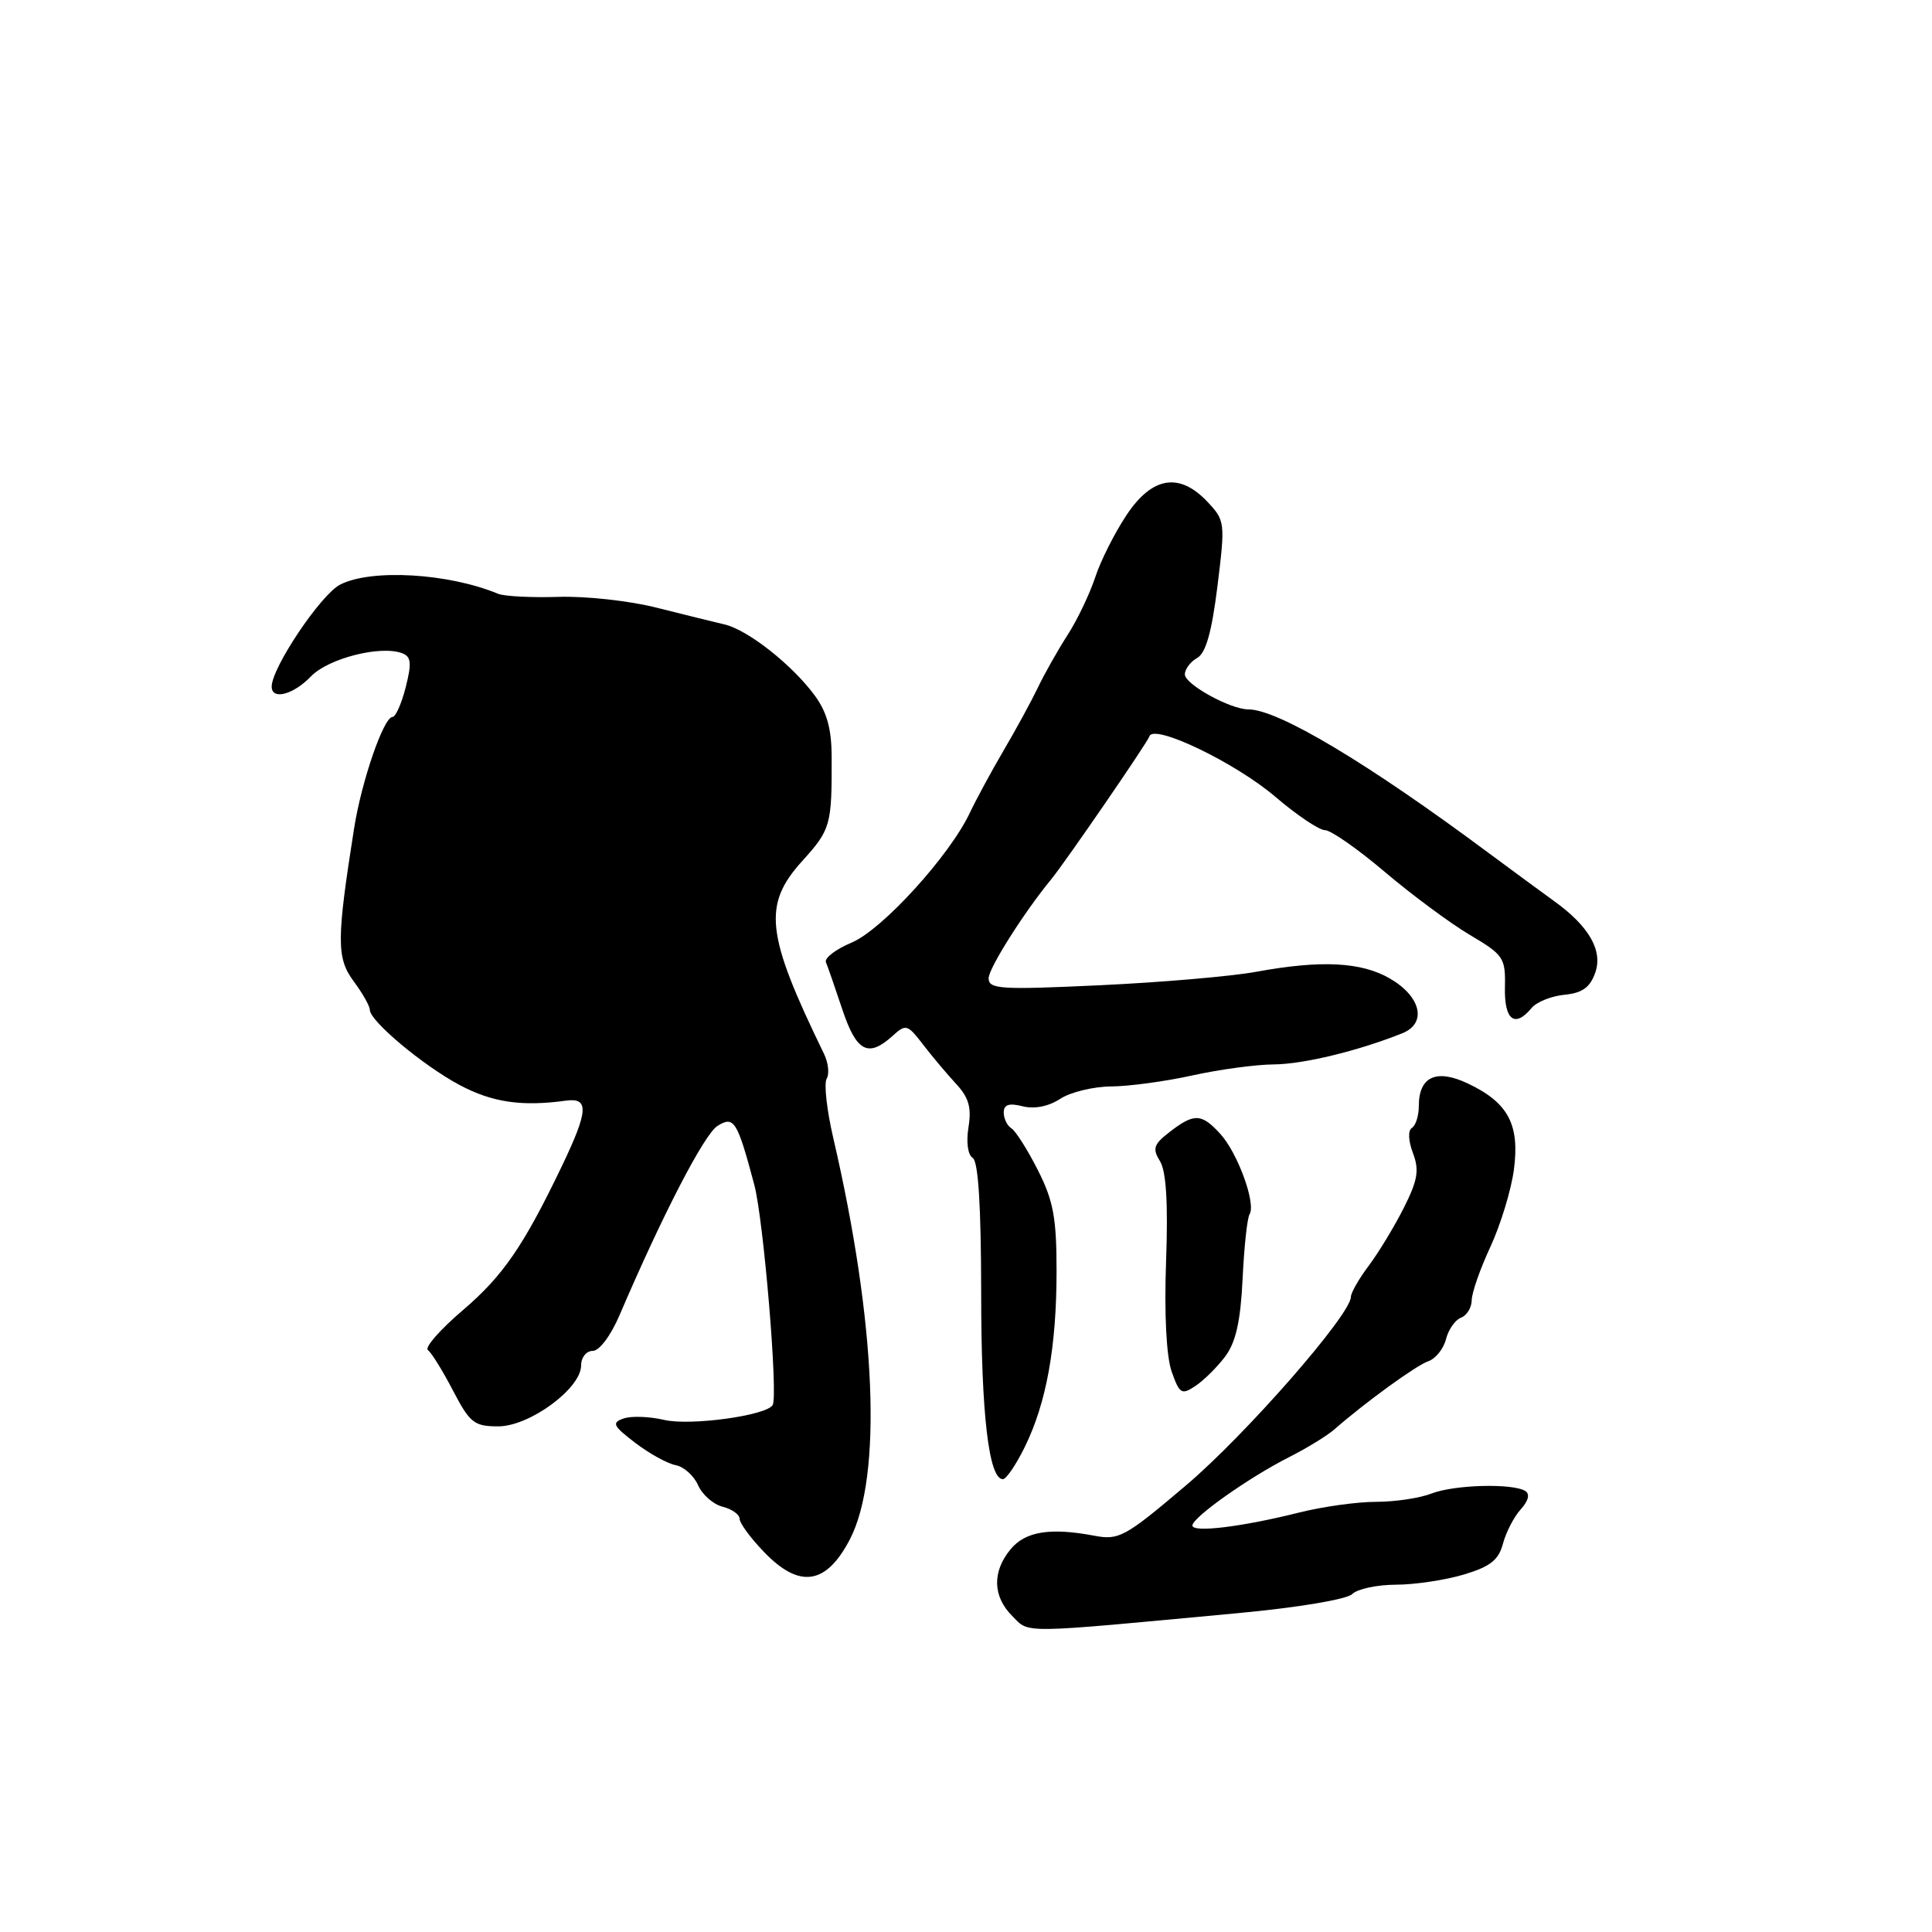 <?xml version="1.0" encoding="UTF-8" standalone="no"?>
<!DOCTYPE svg PUBLIC "-//W3C//DTD SVG 1.1//EN" "http://www.w3.org/Graphics/SVG/1.1/DTD/svg11.dtd" >
<svg xmlns="http://www.w3.org/2000/svg" xmlns:xlink="http://www.w3.org/1999/xlink" version="1.1" viewBox="0 0 256 256">
 <g >
 <path fill="currentColor"
d=" M 164.23 213.73 C 172.04 213.00 178.48 211.92 179.18 211.22 C 179.85 210.55 182.45 209.99 184.95 209.98 C 187.45 209.98 191.50 209.37 193.95 208.64 C 197.46 207.59 198.57 206.72 199.15 204.55 C 199.55 203.03 200.61 200.98 201.51 199.99 C 202.53 198.86 202.75 197.96 202.10 197.56 C 200.41 196.52 192.70 196.73 189.68 197.90 C 188.14 198.51 184.83 199.00 182.33 199.00 C 179.83 199.00 175.25 199.64 172.14 200.42 C 164.57 202.32 158.00 203.12 158.00 202.14 C 158.00 201.07 165.45 195.80 170.79 193.09 C 173.15 191.90 175.85 190.24 176.79 189.42 C 180.93 185.80 187.65 180.92 189.26 180.37 C 190.23 180.03 191.28 178.72 191.60 177.45 C 191.92 176.18 192.81 174.90 193.59 174.60 C 194.37 174.31 195.00 173.26 195.01 172.28 C 195.02 171.30 196.13 168.12 197.48 165.22 C 198.83 162.31 200.24 157.70 200.60 154.98 C 201.39 149.00 199.84 146.10 194.52 143.58 C 190.32 141.58 188.00 142.65 188.00 146.56 C 188.00 147.84 187.59 149.14 187.09 149.45 C 186.55 149.78 186.60 151.14 187.22 152.78 C 188.08 155.05 187.86 156.37 186.02 160.03 C 184.78 162.49 182.70 165.93 181.39 167.68 C 180.07 169.43 179.00 171.31 179.00 171.84 C 179.00 174.18 165.05 190.13 157.14 196.83 C 149.07 203.67 148.27 204.11 145.00 203.49 C 139.17 202.39 135.89 202.91 133.92 205.27 C 131.45 208.24 131.53 211.53 134.12 214.12 C 136.47 216.47 134.73 216.49 164.23 213.73 Z  M 112.60 204.00 C 116.95 195.66 116.12 175.34 110.41 150.78 C 109.55 147.08 109.16 143.55 109.54 142.93 C 109.92 142.31 109.76 140.84 109.19 139.65 C 101.47 123.79 101.03 119.92 106.30 114.09 C 110.07 109.92 110.23 109.36 110.20 100.33 C 110.19 96.56 109.57 94.34 107.93 92.12 C 104.92 88.05 99.08 83.46 96.00 82.74 C 94.62 82.42 90.58 81.42 87.00 80.52 C 83.42 79.61 77.58 78.97 74.00 79.09 C 70.42 79.20 66.83 79.02 66.00 78.68 C 59.40 75.94 49.16 75.35 45.06 77.47 C 42.50 78.79 36.00 88.48 36.00 90.98 C 36.00 92.80 38.87 92.06 41.21 89.62 C 43.51 87.23 50.46 85.47 53.30 86.56 C 54.48 87.01 54.57 87.87 53.76 91.06 C 53.21 93.23 52.42 95.00 52.01 95.00 C 50.84 95.00 47.91 103.49 46.92 109.76 C 44.59 124.53 44.58 126.94 46.86 130.02 C 48.04 131.61 49.00 133.31 49.00 133.80 C 49.00 135.28 56.03 141.17 60.90 143.77 C 65.22 146.07 69.14 146.65 75.00 145.84 C 78.07 145.42 77.96 147.19 74.46 154.50 C 69.38 165.09 66.66 169.05 61.35 173.59 C 58.32 176.17 56.23 178.56 56.70 178.89 C 57.17 179.23 58.66 181.64 60.02 184.25 C 62.26 188.55 62.83 189.00 66.02 189.00 C 70.17 189.00 77.00 183.98 77.00 180.93 C 77.00 179.86 77.69 179.00 78.54 179.00 C 79.42 179.00 80.94 176.97 82.10 174.25 C 87.78 160.98 93.32 150.28 95.07 149.19 C 97.26 147.82 97.69 148.50 99.95 157.00 C 101.18 161.63 103.13 184.96 102.38 186.18 C 101.53 187.58 91.44 188.96 87.98 188.14 C 86.04 187.69 83.63 187.60 82.62 187.96 C 81.02 188.52 81.22 188.93 84.18 191.19 C 86.04 192.61 88.45 193.94 89.53 194.14 C 90.61 194.34 91.95 195.54 92.50 196.80 C 93.05 198.05 94.51 199.34 95.75 199.65 C 96.99 199.96 98.00 200.68 98.00 201.25 C 98.00 201.82 99.46 203.81 101.25 205.66 C 105.93 210.53 109.46 210.01 112.60 204.00 Z  M 135.78 191.75 C 138.65 185.92 140.00 178.48 140.00 168.42 C 140.00 161.37 139.58 159.11 137.52 155.04 C 136.15 152.34 134.58 149.86 134.02 149.51 C 133.46 149.17 133.00 148.22 133.00 147.42 C 133.00 146.36 133.69 146.13 135.51 146.59 C 137.07 146.98 138.94 146.61 140.47 145.61 C 141.82 144.72 144.86 143.98 147.21 143.96 C 149.57 143.95 154.43 143.29 158.00 142.50 C 161.57 141.71 166.44 141.05 168.81 141.04 C 172.75 141.00 179.98 139.25 185.82 136.91 C 189.10 135.59 188.31 132.07 184.19 129.67 C 180.39 127.46 175.08 127.19 166.50 128.76 C 163.20 129.37 153.86 130.17 145.75 130.55 C 132.54 131.17 131.00 131.07 131.00 129.62 C 131.00 128.30 135.67 120.91 139.30 116.50 C 141.16 114.23 152.02 98.43 152.31 97.56 C 152.88 95.86 163.68 101.05 168.98 105.57 C 171.83 108.01 174.80 110.00 175.57 110.00 C 176.34 110.00 179.91 112.49 183.50 115.54 C 187.09 118.58 192.16 122.34 194.76 123.88 C 199.24 126.53 199.50 126.91 199.41 130.84 C 199.32 135.18 200.72 136.25 202.95 133.56 C 203.61 132.76 205.57 131.98 207.31 131.81 C 209.67 131.58 210.69 130.84 211.38 128.88 C 212.41 125.94 210.54 122.71 205.90 119.38 C 204.46 118.34 200.55 115.47 197.22 113.00 C 181.22 101.10 169.34 94.00 165.43 94.00 C 163.04 94.00 157.00 90.68 157.00 89.36 C 157.00 88.67 157.73 87.69 158.62 87.19 C 159.78 86.55 160.56 83.77 161.32 77.66 C 162.36 69.26 162.32 68.97 160.02 66.52 C 156.29 62.55 152.67 63.13 149.27 68.25 C 147.71 70.59 145.84 74.30 145.12 76.50 C 144.39 78.70 142.75 82.14 141.46 84.14 C 140.17 86.14 138.39 89.29 137.51 91.14 C 136.62 92.99 134.57 96.75 132.95 99.50 C 131.34 102.25 129.35 105.93 128.52 107.68 C 125.86 113.35 116.91 123.19 112.86 124.89 C 110.75 125.78 109.21 126.95 109.44 127.50 C 109.67 128.05 110.65 130.86 111.61 133.75 C 113.48 139.36 115.03 140.18 118.24 137.29 C 120.04 135.65 120.23 135.71 122.32 138.42 C 123.52 139.99 125.49 142.32 126.69 143.62 C 128.37 145.43 128.75 146.75 128.33 149.36 C 128.01 151.35 128.24 153.03 128.89 153.43 C 129.63 153.89 130.00 159.79 130.01 171.31 C 130.01 187.37 131.02 196.00 132.89 196.00 C 133.33 196.00 134.63 194.09 135.78 191.75 Z  M 162.36 179.72 C 163.76 177.84 164.38 175.06 164.65 169.47 C 164.85 165.25 165.26 161.38 165.58 160.88 C 166.44 159.47 164.00 152.77 161.70 150.25 C 159.21 147.52 158.23 147.48 155.00 149.98 C 152.86 151.63 152.67 152.19 153.71 153.87 C 154.53 155.22 154.79 159.42 154.51 167.17 C 154.26 174.16 154.55 179.74 155.25 181.74 C 156.30 184.71 156.57 184.87 158.41 183.64 C 159.52 182.90 161.30 181.14 162.36 179.72 Z "/>
</g>
</svg>